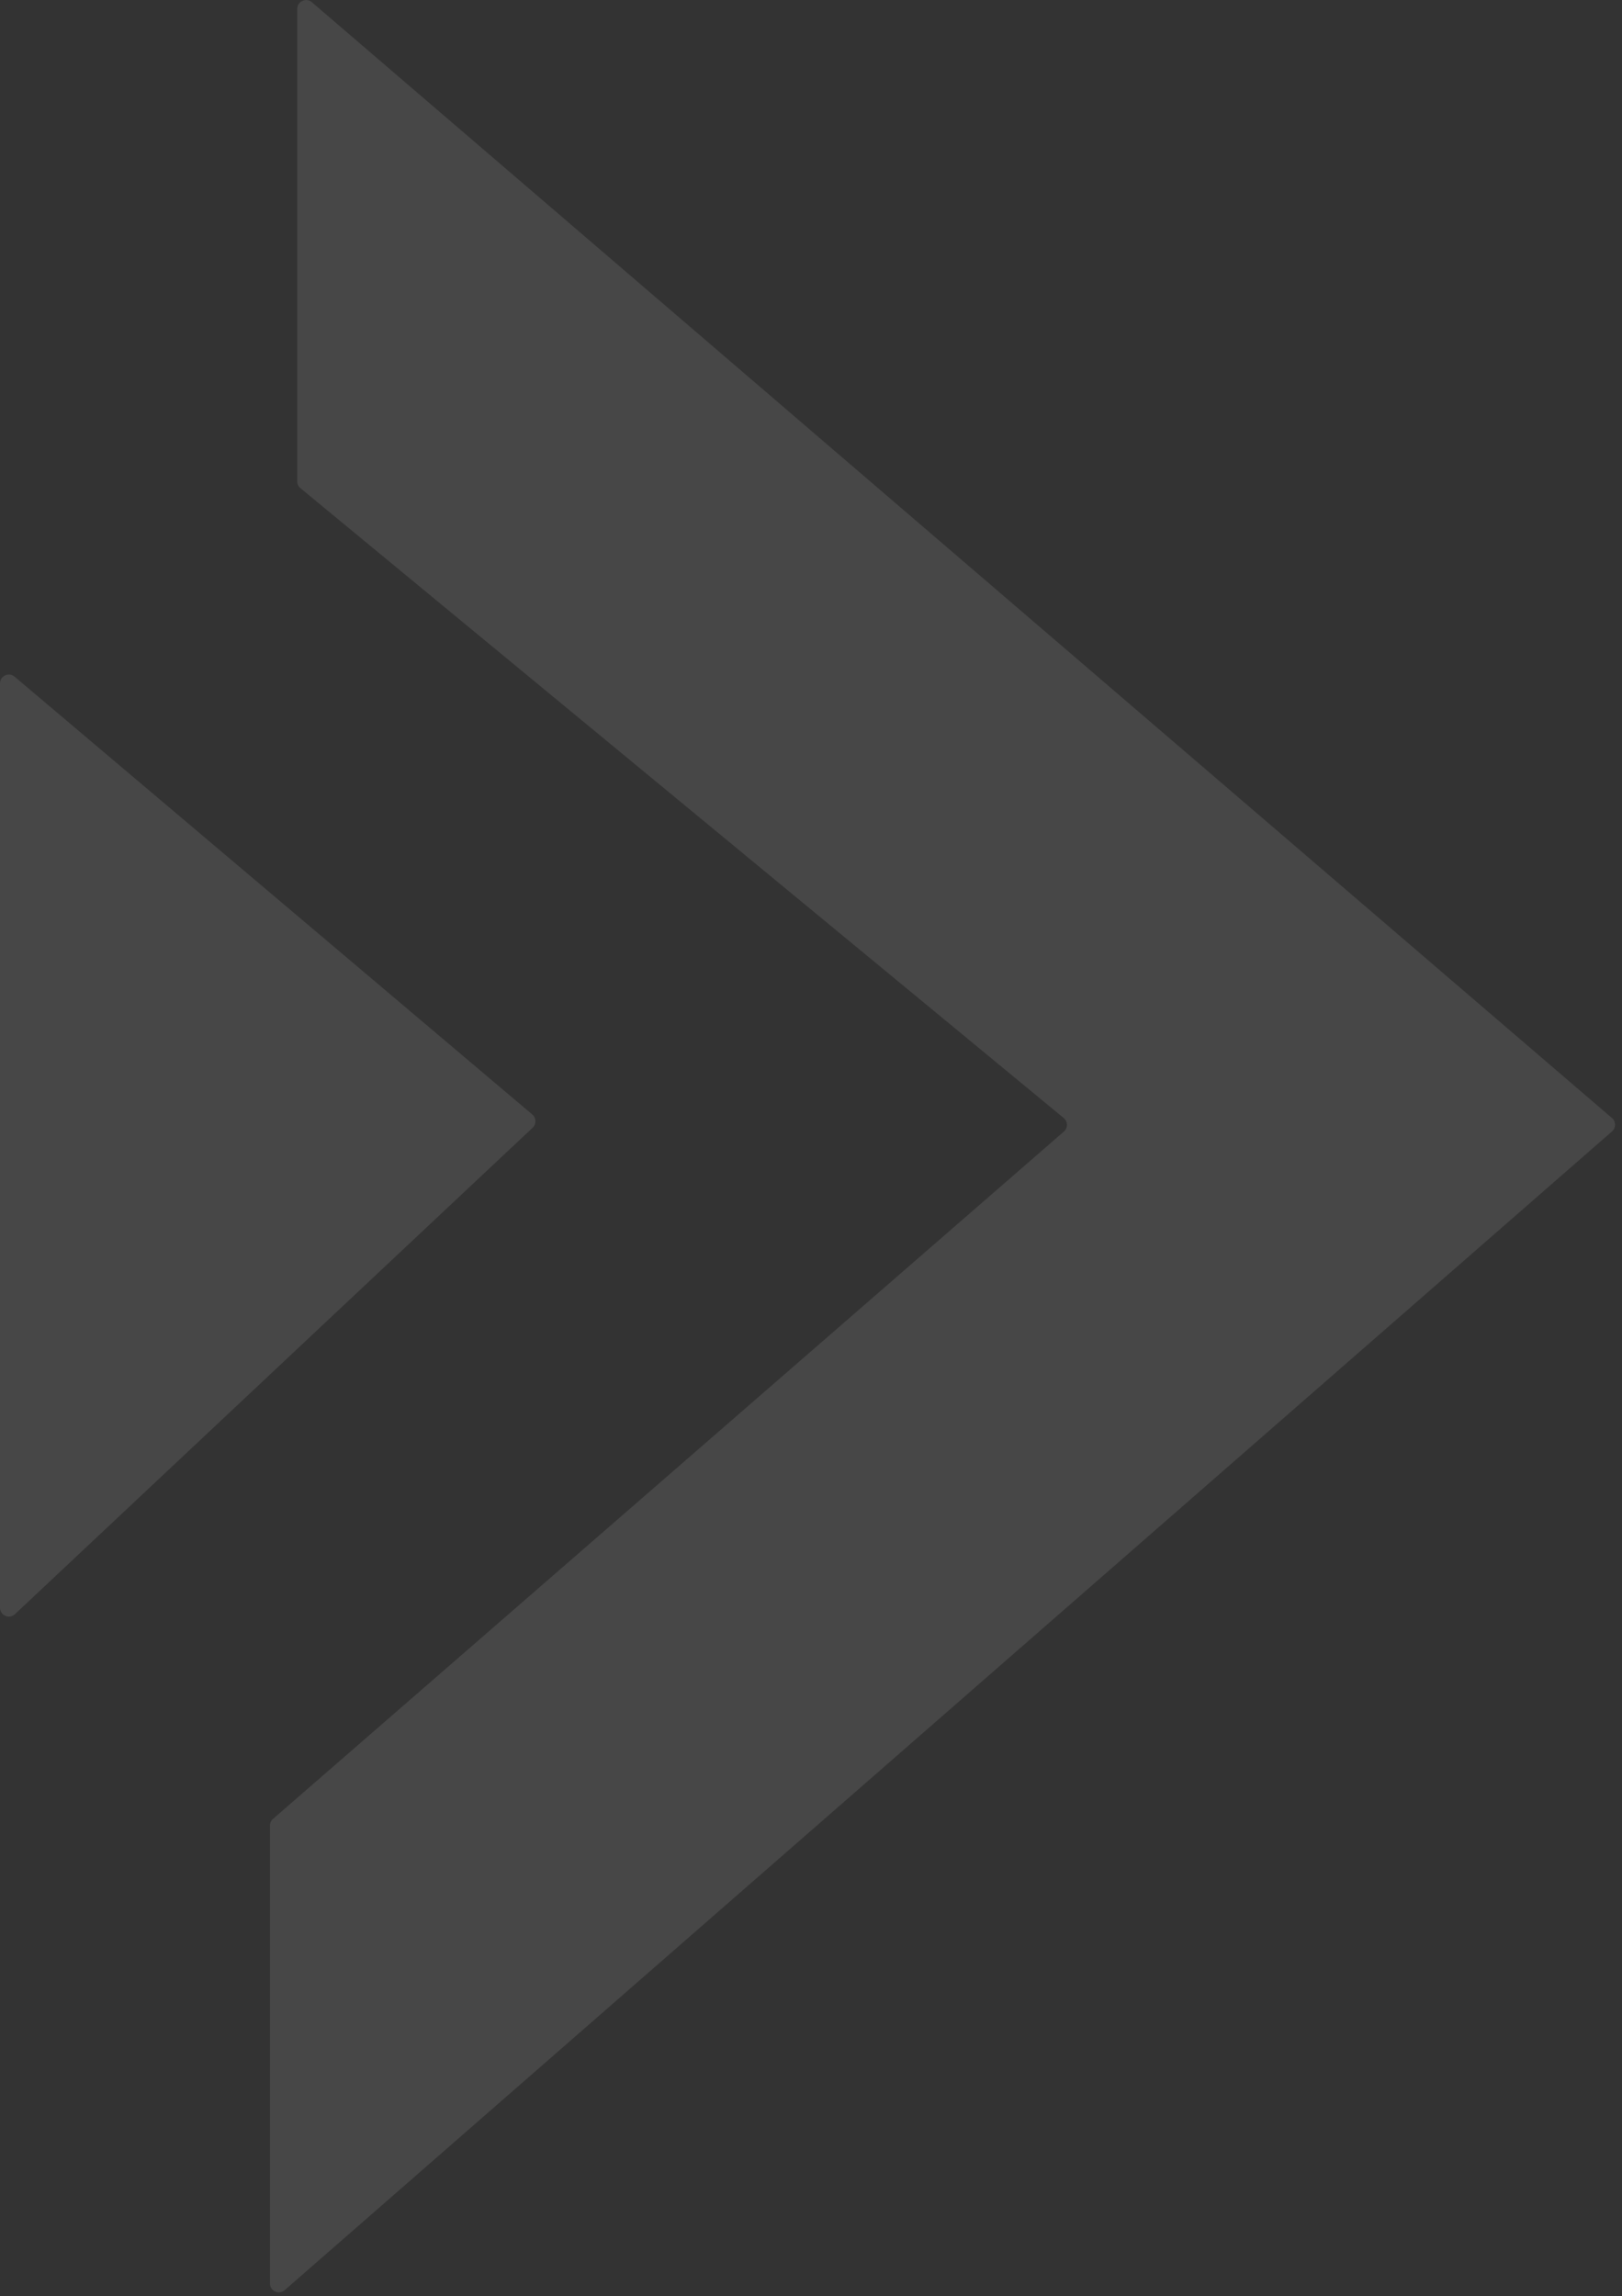 <svg width="183" height="259" viewBox="0 0 183 259" fill="none" xmlns="http://www.w3.org/2000/svg">
<rect x="0" y="0" width="183" height="259" fill="#333333" stroke="none"/>
<path opacity="0.1" fill-rule="evenodd" clip-rule="evenodd" d="M30.802 205.166L120.033 127.636C120.5 127.23 120.491 126.503 120.014 126.11L33.898 55.066C33.667 54.876 33.534 54.593 33.534 54.295L33.534 1.008C33.534 0.153 34.536 -0.308 35.185 0.249L181.866 126.109C182.329 126.506 182.332 127.22 181.872 127.621L32.115 258.325C31.468 258.89 30.457 258.43 30.457 257.572L30.457 205.921C30.457 205.631 30.583 205.356 30.802 205.166ZM60.096 127.203L1.684 182.076C1.046 182.676 -0 182.223 -0 181.347L-0 77.089C-0 76.237 0.995 75.775 1.645 76.325L60.057 125.711C60.514 126.096 60.532 126.794 60.096 127.203Z" fill="white"/>
</svg>
